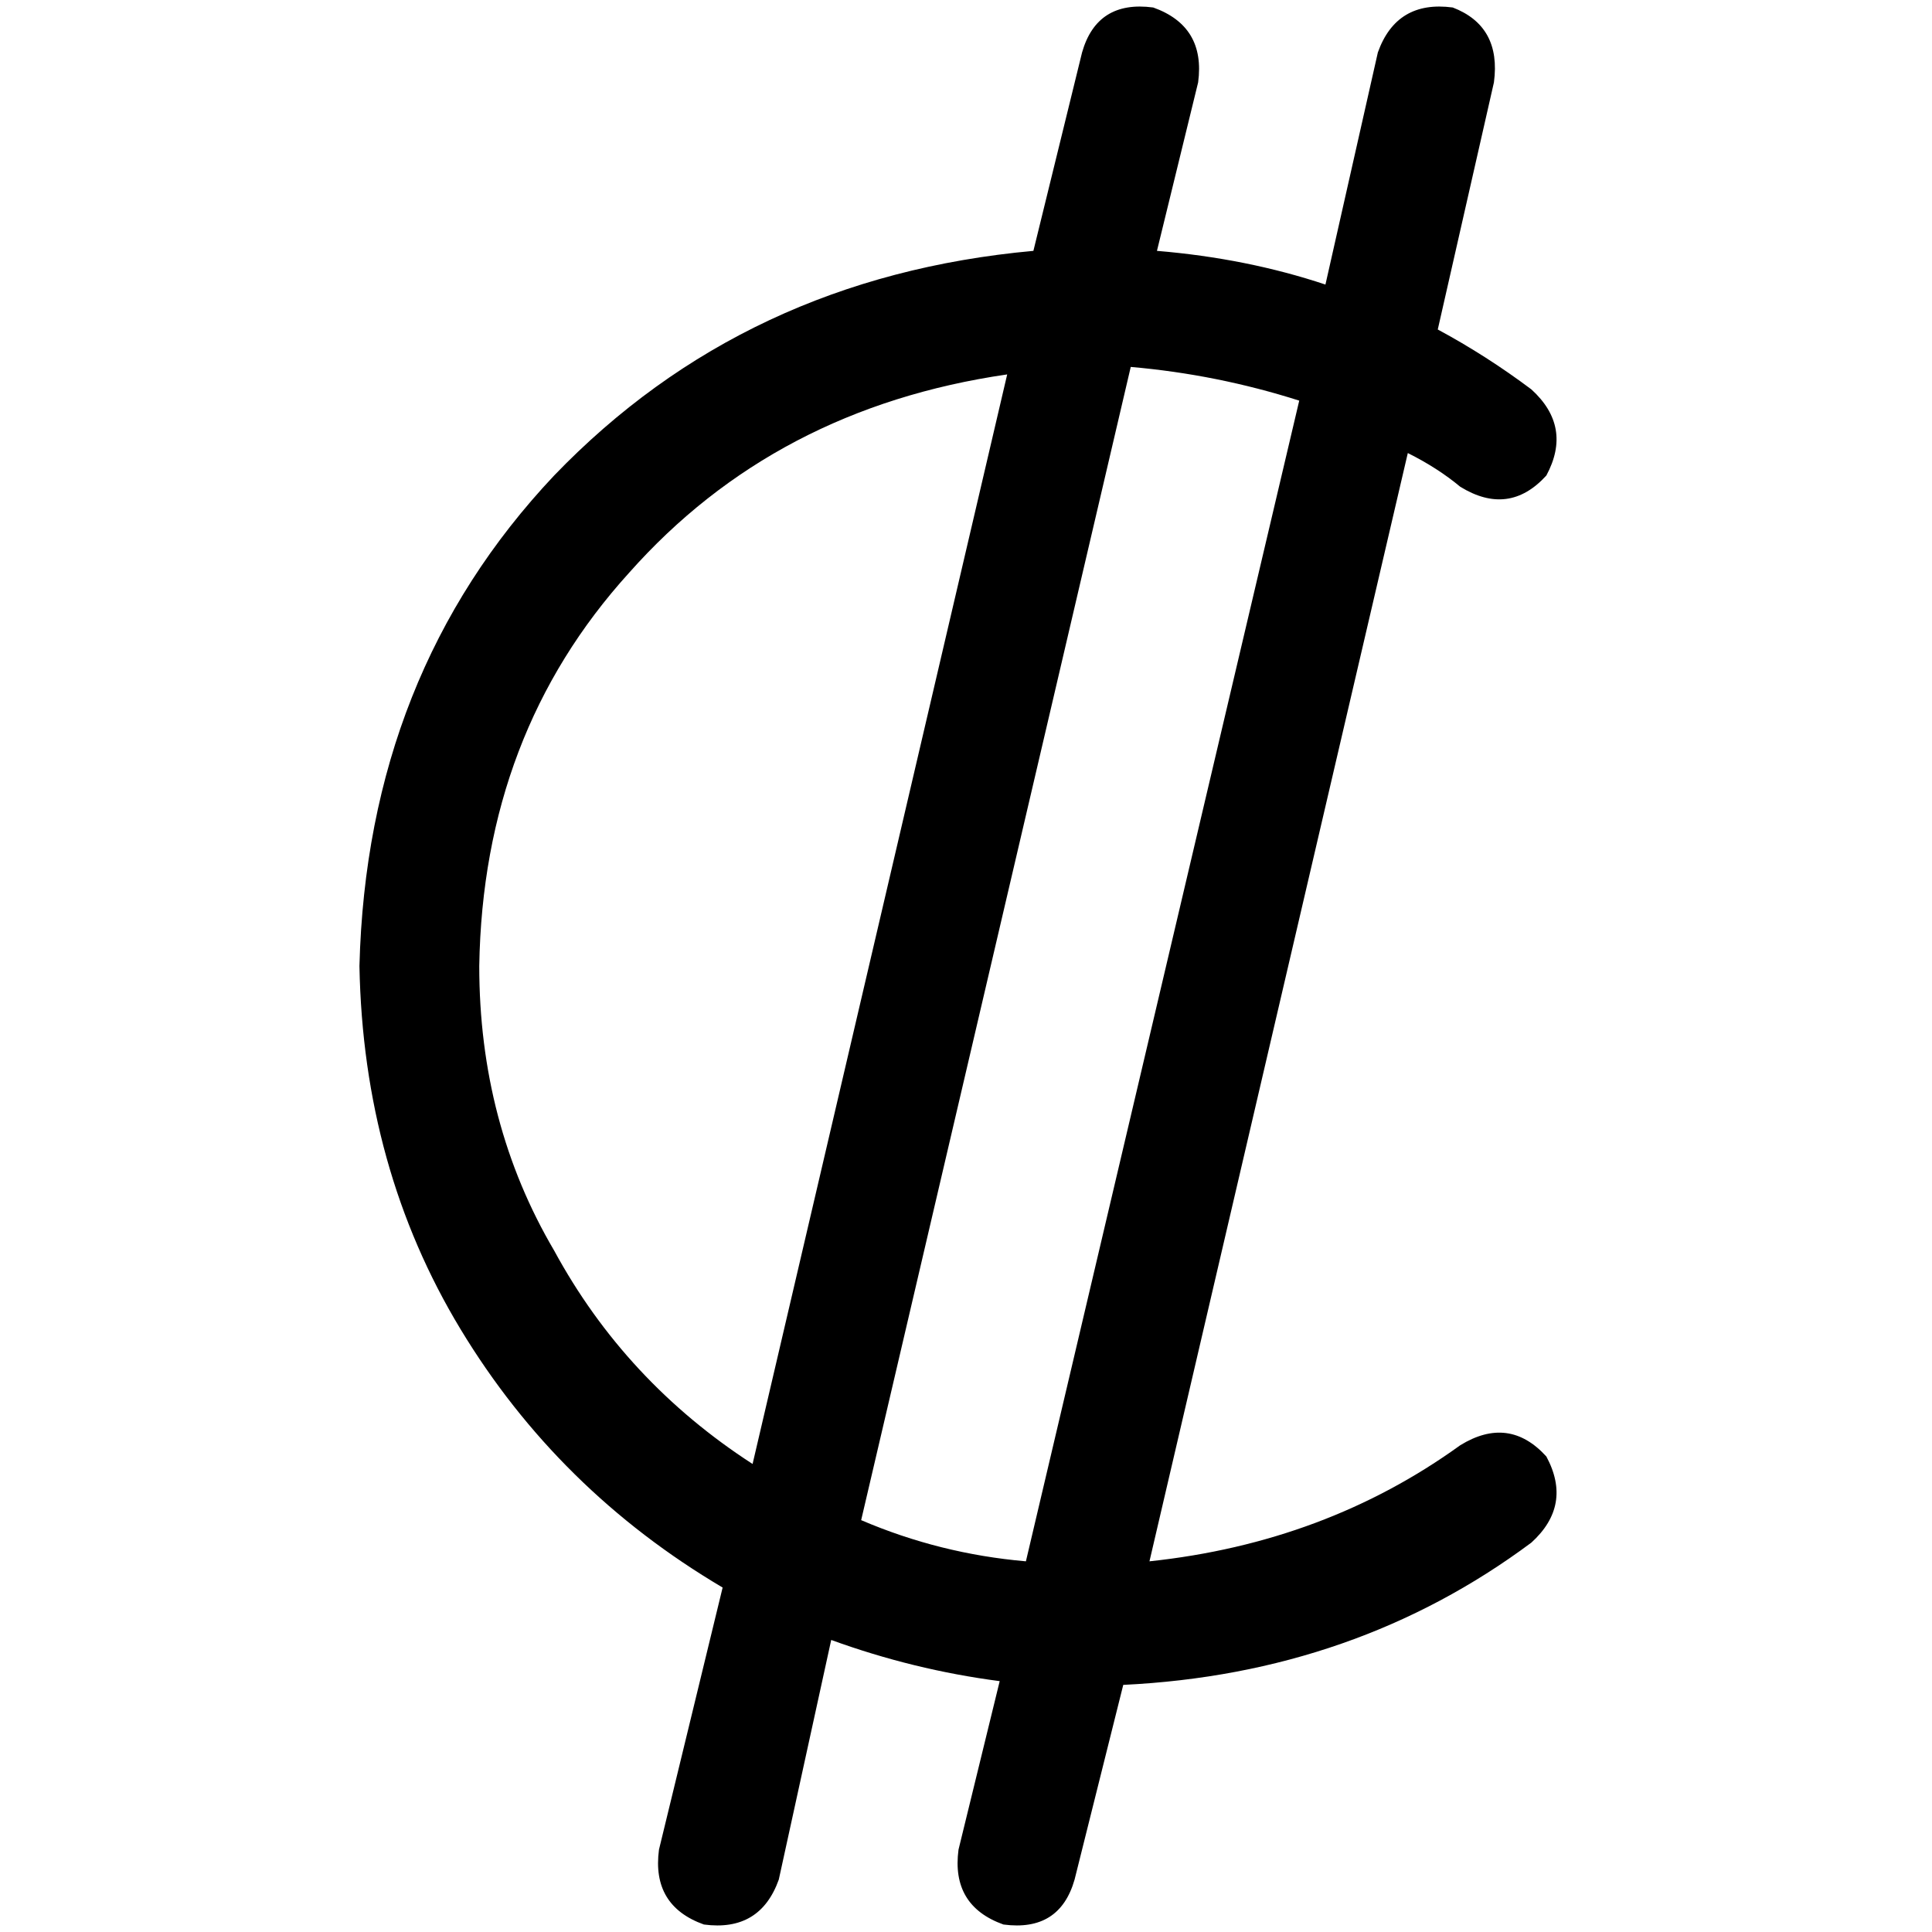 <svg xmlns="http://www.w3.org/2000/svg" viewBox="0 0 512 512">
  <path d="M 317.519 21.829 Q 319.504 6.946 305.612 1.984 Q 290.729 0 286.76 13.891 L 273.86 66.481 L 273.86 66.481 Q 197.457 73.426 146.853 126.016 Q 97.24 178.605 95.256 256 Q 96.248 309.581 122.047 352.248 Q 147.845 394.915 191.504 420.713 L 174.636 490.171 L 174.636 490.171 Q 172.651 505.054 186.543 510.016 Q 201.426 512 206.388 498.109 L 220.279 434.605 L 220.279 434.605 Q 242.109 442.543 264.93 445.519 L 254.016 490.171 L 254.016 490.171 Q 252.031 505.054 265.922 510.016 Q 280.806 512 284.775 498.109 L 297.674 446.512 L 297.674 446.512 Q 359.194 443.535 405.829 408.806 Q 416.744 398.884 409.798 385.984 Q 399.876 375.07 386.977 383.008 Q 351.256 408.806 304.62 413.767 L 373.085 120.062 L 373.085 120.062 Q 381.023 124.031 386.977 128.992 Q 399.876 136.93 409.798 126.016 Q 416.744 113.116 405.829 103.194 Q 393.922 94.264 381.023 87.318 L 395.907 21.829 L 395.907 21.829 Q 397.891 6.946 384.992 1.984 Q 370.109 0 365.147 13.891 L 351.256 75.411 L 351.256 75.411 Q 330.419 68.465 306.605 66.481 L 317.519 21.829 L 317.519 21.829 Z M 266.915 99.225 L 199.442 387.969 L 266.915 99.225 L 199.442 387.969 Q 165.705 366.14 146.853 331.411 Q 127.008 297.674 127.008 256 Q 128 194.481 166.698 151.814 Q 205.395 108.155 266.915 99.225 L 266.915 99.225 Z M 228.217 402.853 L 299.659 97.24 L 228.217 402.853 L 299.659 97.24 Q 322.481 99.225 344.31 106.171 L 271.876 413.767 L 271.876 413.767 Q 249.054 411.783 228.217 402.853 L 228.217 402.853 Z" />
</svg>